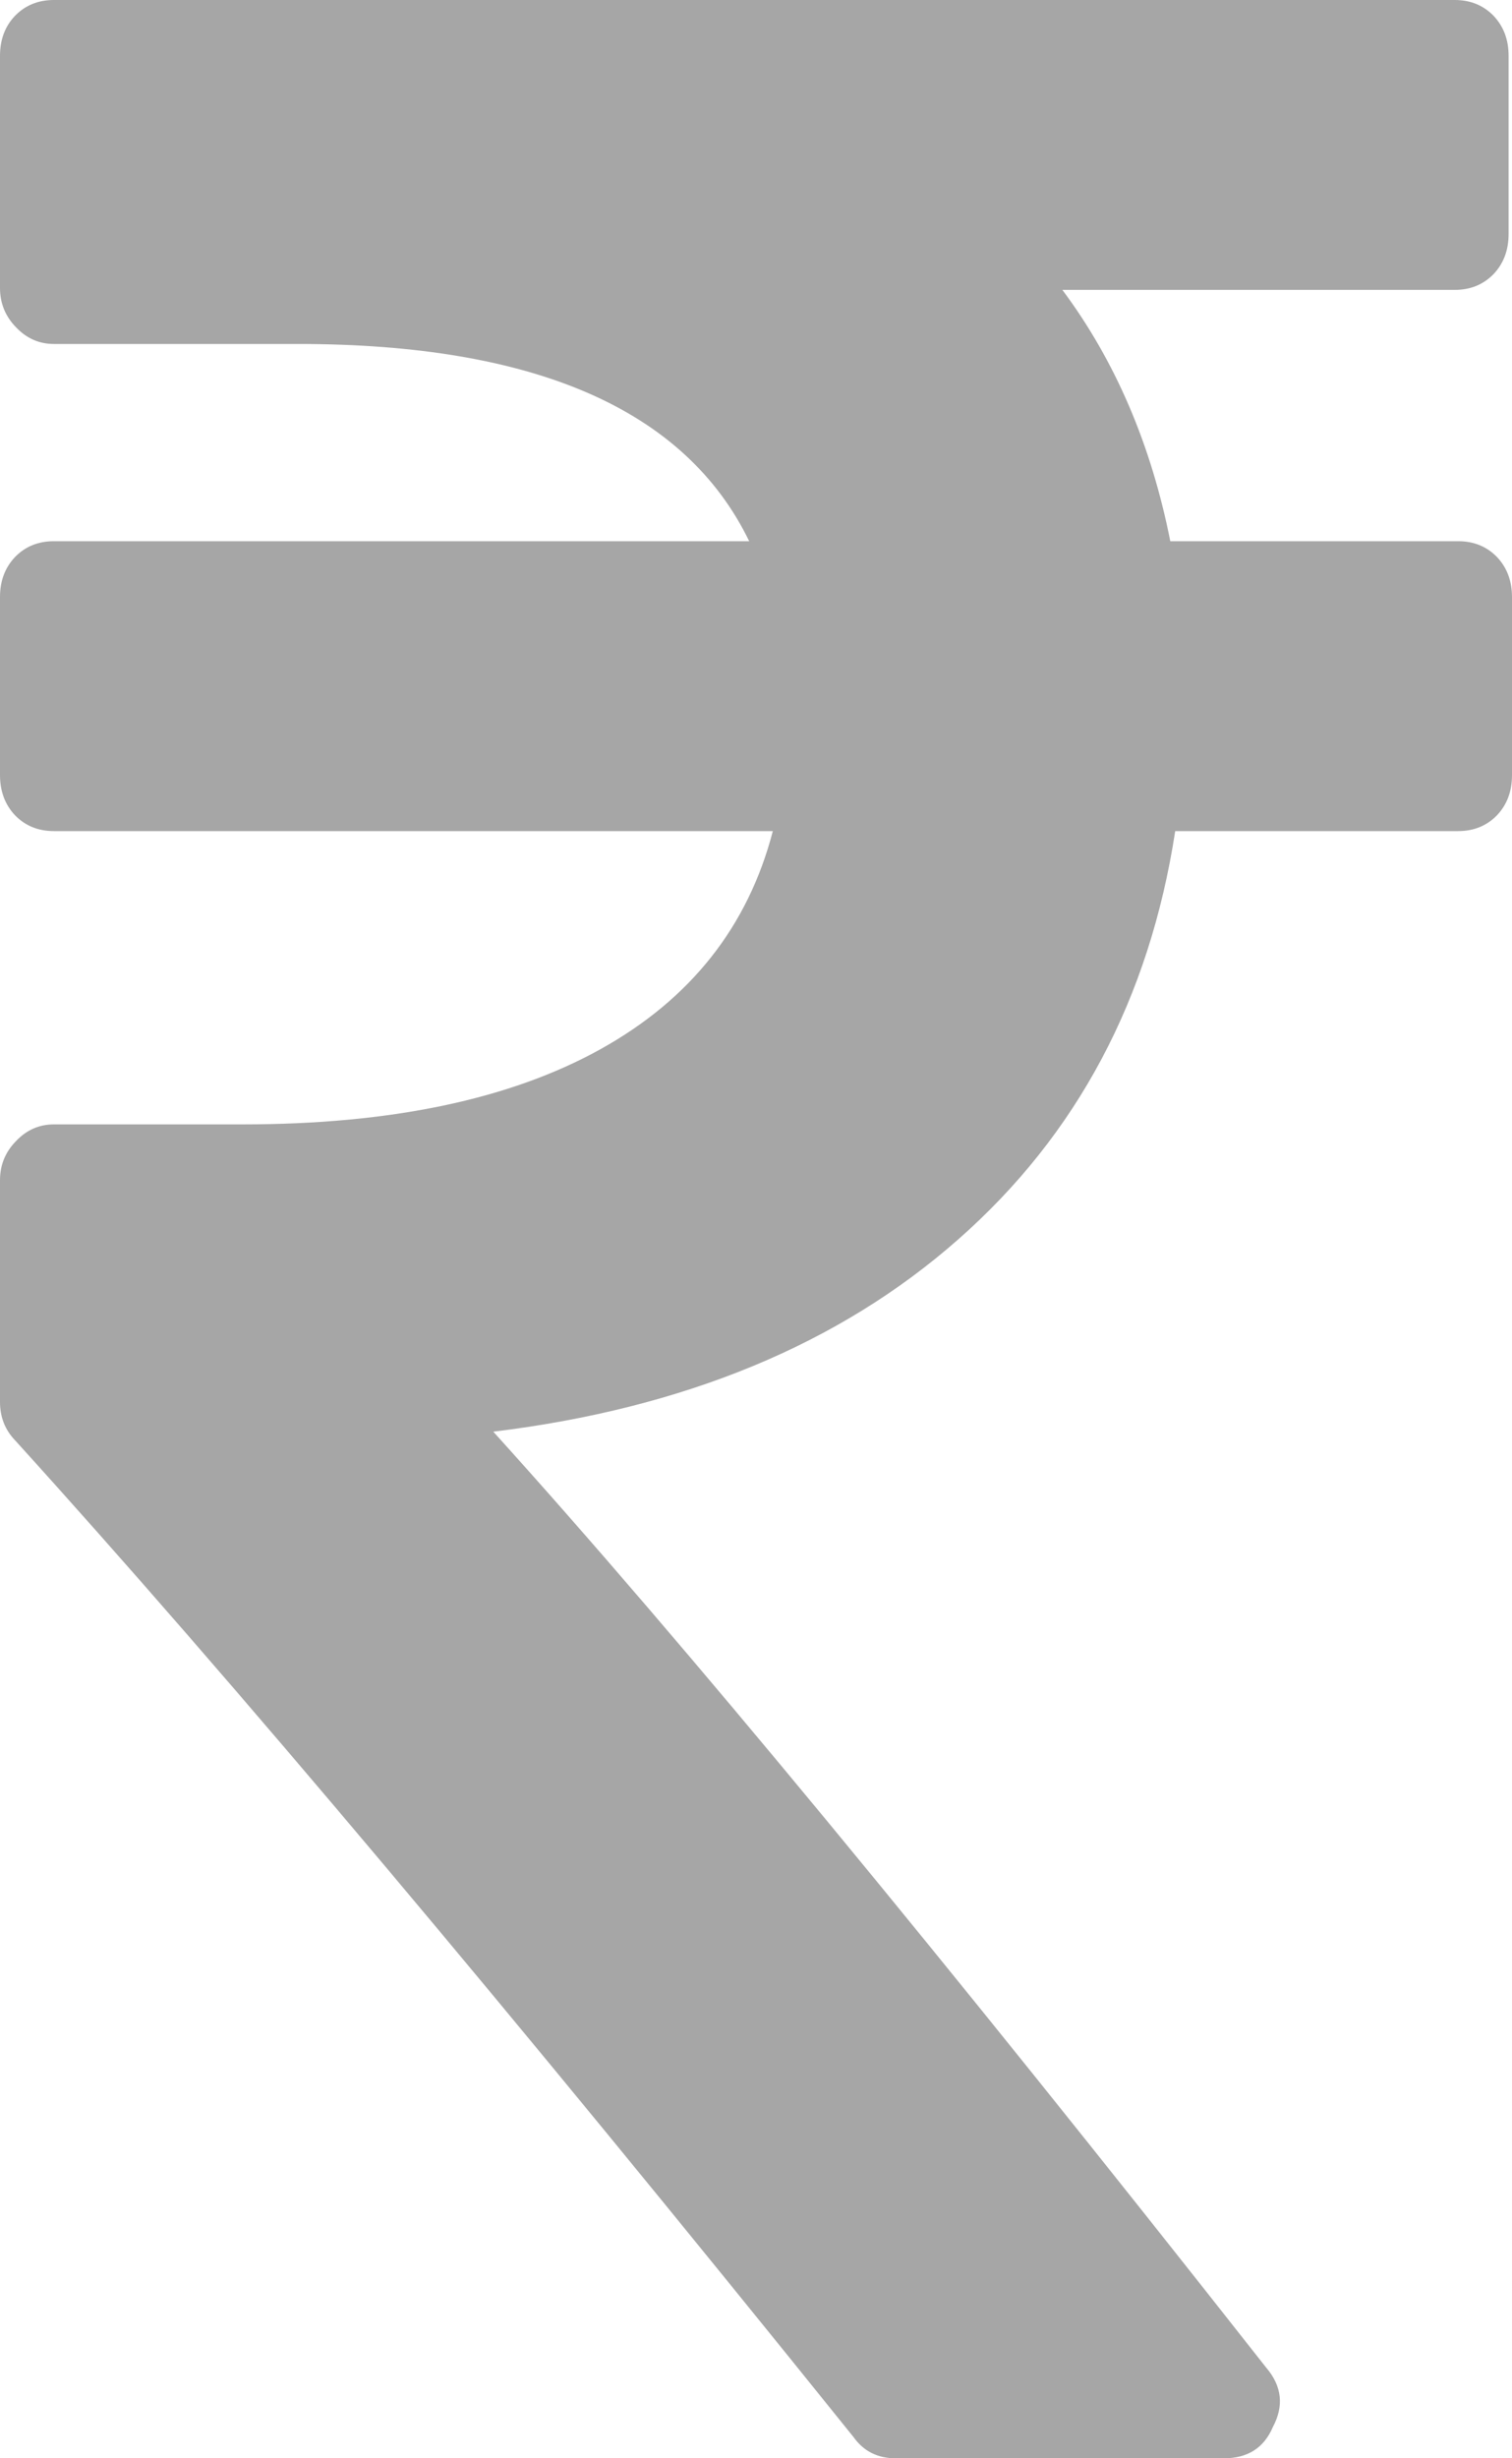 <svg width="8" height="13" viewBox="0 0 8 13" fill="none" xmlns="http://www.w3.org/2000/svg">
<path d="M7.92 2.945C7.866 2.89 7.798 2.862 7.715 2.862H6.192C6.091 2.352 5.901 1.908 5.621 1.533H7.697C7.78 1.533 7.848 1.505 7.902 1.45C7.955 1.394 7.982 1.324 7.982 1.237V0.295C7.982 0.209 7.955 0.139 7.902 0.083C7.848 0.028 7.78 0 7.697 0H0.285C0.202 0 0.134 0.028 0.08 0.083C0.027 0.138 0 0.209 0 0.295V1.523C0 1.603 0.028 1.673 0.085 1.731C0.141 1.79 0.208 1.819 0.285 1.819H1.577C2.83 1.819 3.626 2.166 3.964 2.862H0.285C0.202 2.862 0.134 2.89 0.08 2.945C0.027 3.001 0 3.071 0 3.157V4.099C0 4.185 0.027 4.256 0.08 4.312C0.134 4.367 0.202 4.395 0.285 4.395H4.089C3.958 4.899 3.654 5.284 3.176 5.549C2.698 5.814 2.067 5.946 1.283 5.946H0.285C0.208 5.946 0.141 5.975 0.085 6.034C0.028 6.092 0 6.161 0 6.241V7.414C0 7.494 0.027 7.562 0.08 7.617C1.22 8.873 2.699 10.63 4.517 12.889C4.57 12.963 4.644 13 4.739 13H6.476C6.601 13 6.688 12.945 6.735 12.834C6.794 12.723 6.783 12.618 6.699 12.52C4.965 10.316 3.602 8.667 2.61 7.571C3.62 7.448 4.44 7.109 5.069 6.555C5.699 6.001 6.082 5.281 6.218 4.395H7.715C7.798 4.395 7.866 4.367 7.92 4.312C7.973 4.256 8 4.186 8 4.099V3.158C8 3.071 7.973 3.001 7.92 2.945Z" fill="#A6A6A6"/>
</svg>
